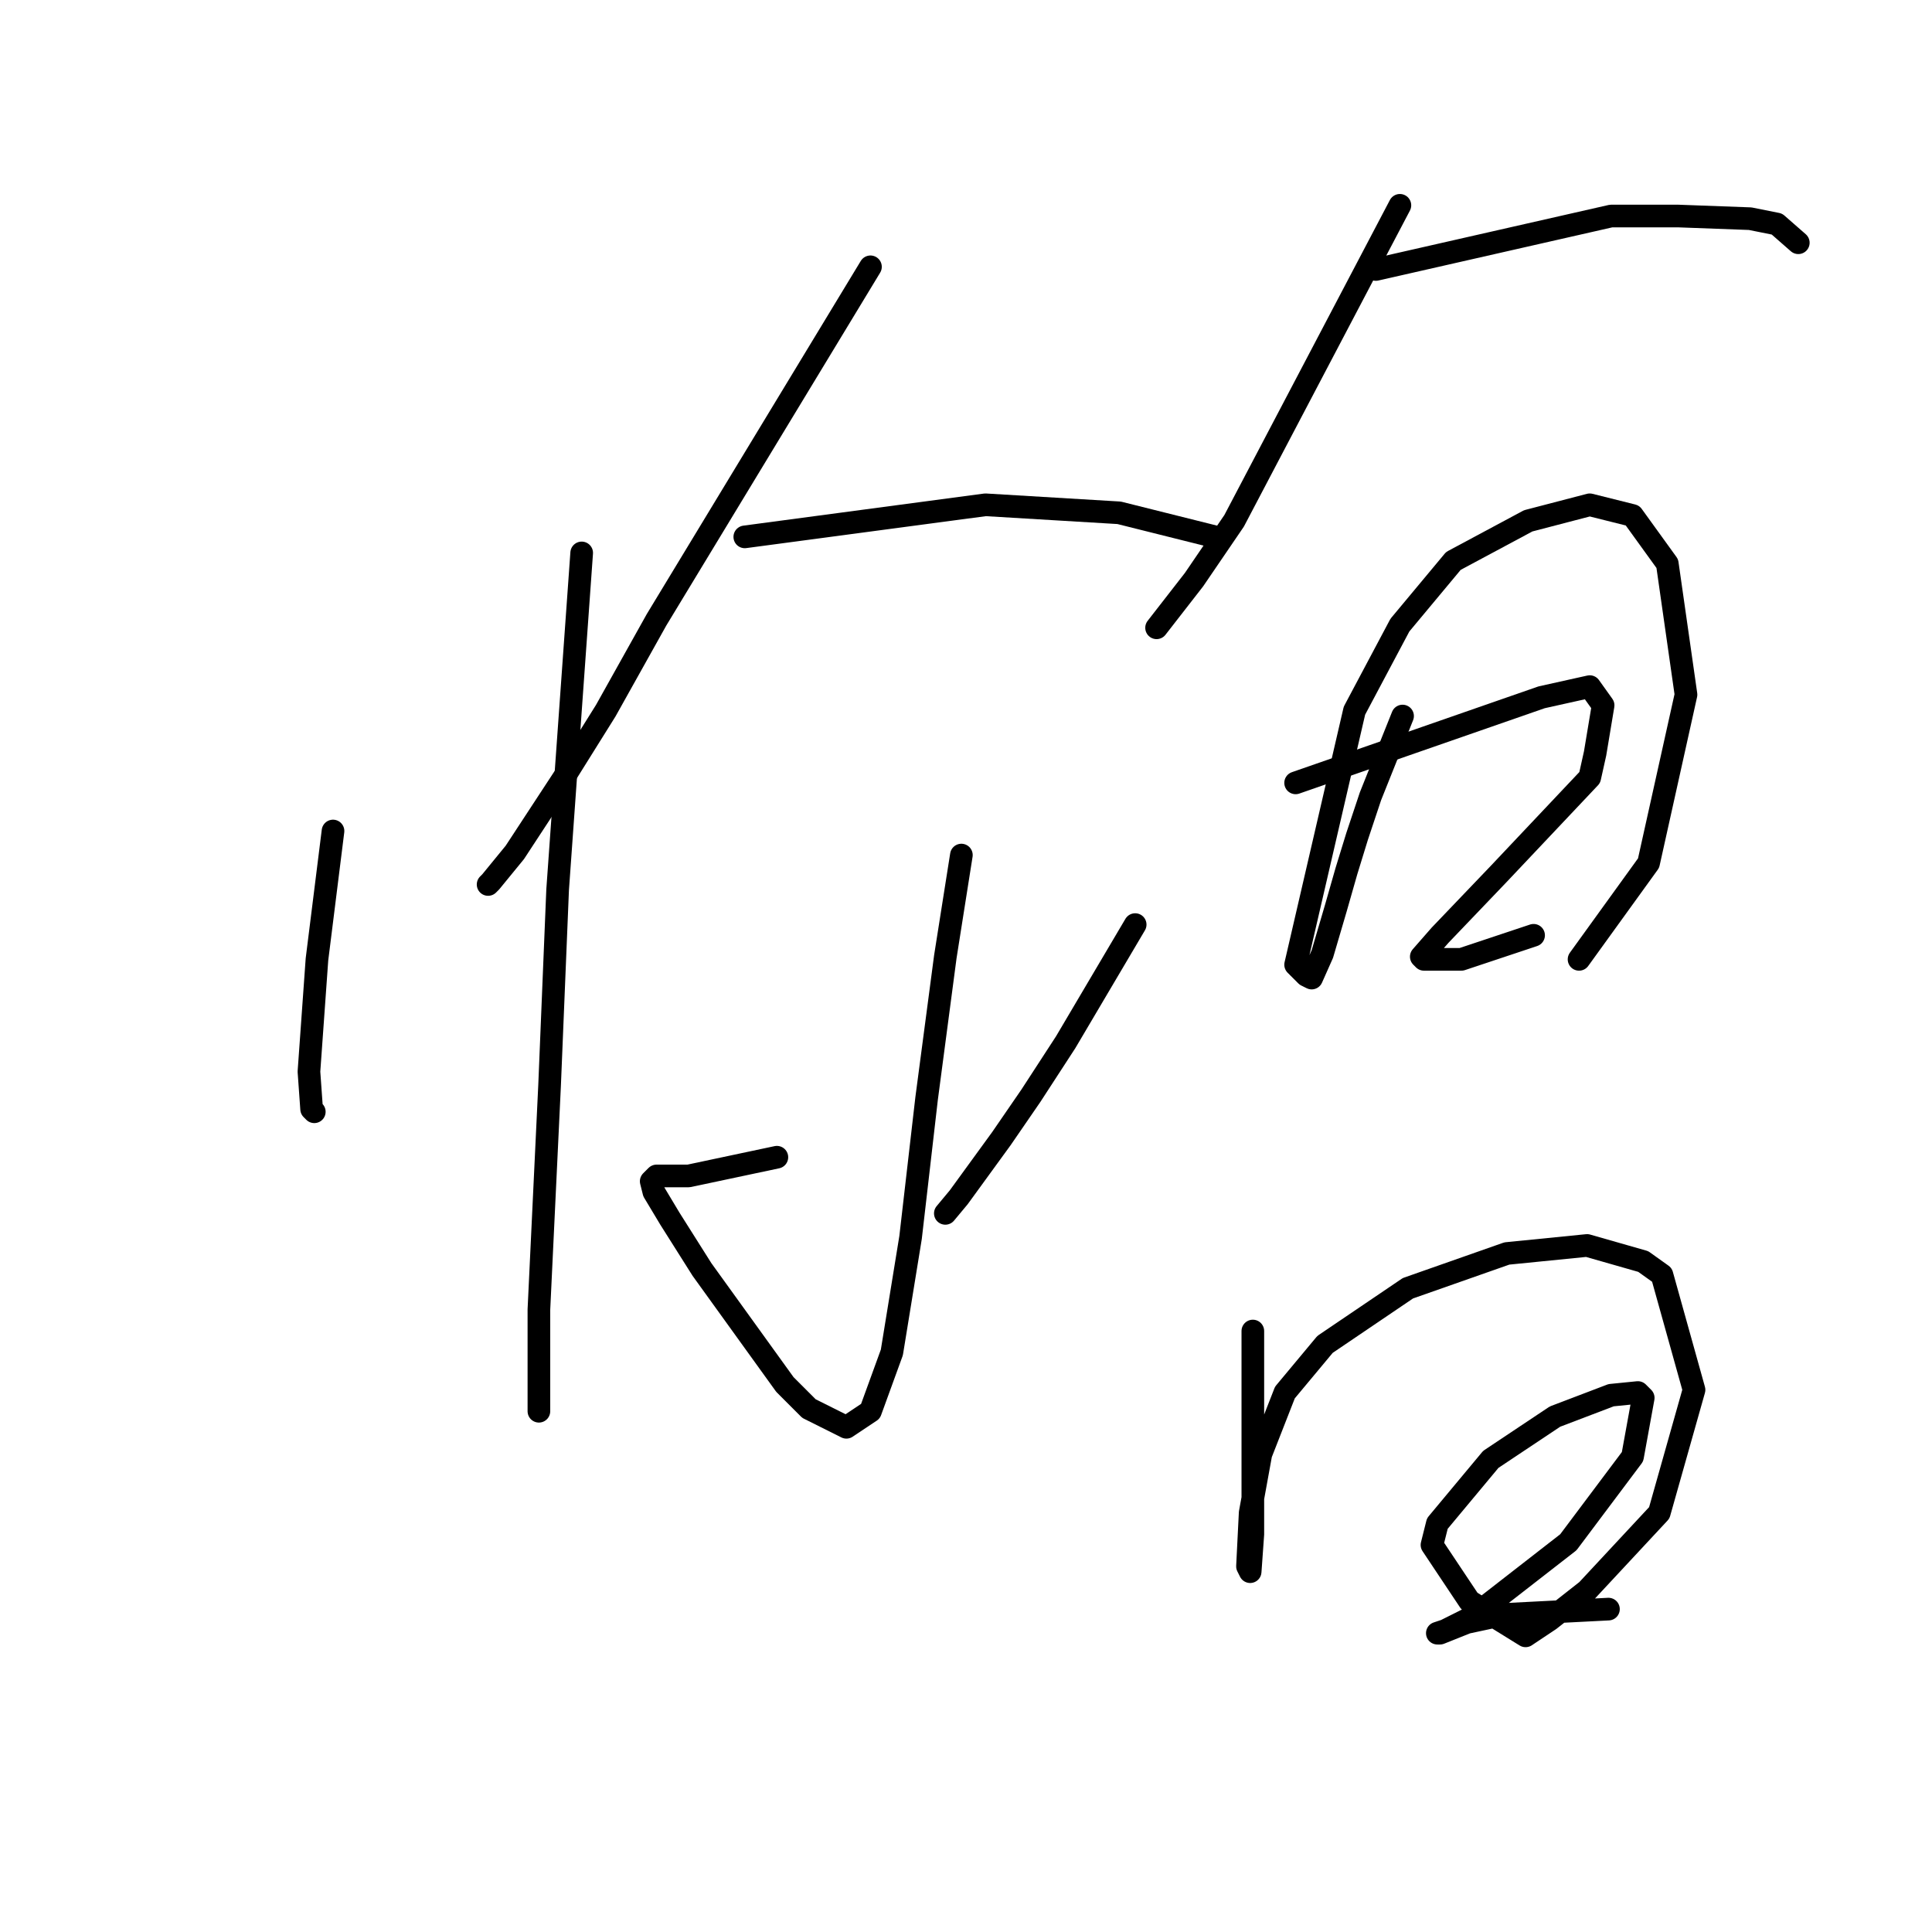<?xml version="1.0" standalone="no"?>
    <svg width="256" height="256" xmlns="http://www.w3.org/2000/svg" version="1.1">
    <polyline stroke="black" stroke-width="3" stroke-linecap="round" fill="transparent" stroke-linejoin="round" points="44.126 110.113 43.063 118.616 42 127.119 40.937 142 41.291 146.96 41.646 147.315 41.646 147.315 " />
        <polyline stroke="black" stroke-width="3" stroke-linecap="round" fill="transparent" stroke-linejoin="round" points="77.076 73.265 76.013 88.146 74.95 103.027 73.888 117.907 72.825 143.772 71.407 173.533 71.407 183.454 71.407 186.997 71.407 186.997 " />
        <polyline stroke="black" stroke-width="3" stroke-linecap="round" fill="transparent" stroke-linejoin="round" points="115.341 35.354 101.169 58.739 86.997 82.123 80.265 94.169 74.95 102.672 68.219 112.947 65.03 116.845 64.676 117.199 64.676 117.199 " />
        <polyline stroke="black" stroke-width="3" stroke-linecap="round" fill="transparent" stroke-linejoin="round" points="98.689 71.139 114.633 69.013 130.576 66.888 148.292 67.95 158.212 70.431 161.047 71.139 161.047 71.139 " />
        <polyline stroke="black" stroke-width="3" stroke-linecap="round" fill="transparent" stroke-linejoin="round" points="127.388 113.301 126.325 120.033 125.262 126.765 122.782 145.543 120.656 163.967 118.176 179.202 115.341 186.997 112.152 189.123 107.192 186.643 104.003 183.454 93.02 168.219 88.768 161.487 86.643 157.944 86.288 156.527 86.997 155.818 91.248 155.818 102.941 153.338 102.941 153.338 " />
        <polyline stroke="black" stroke-width="3" stroke-linecap="round" fill="transparent" stroke-linejoin="round" points="150.417 122.513 145.811 130.308 141.206 138.103 136.599 145.189 132.702 150.858 127.033 158.652 125.262 160.778 125.262 160.778 " />
        <polyline stroke="black" stroke-width="3" stroke-linecap="round" fill="transparent" stroke-linejoin="round" points="185.494 27.205 174.51 48.109 163.527 69.013 158.212 76.808 153.252 83.186 153.252 83.186 " />
        <polyline stroke="black" stroke-width="3" stroke-linecap="round" fill="transparent" stroke-linejoin="round" points="182.305 35.709 197.894 32.166 213.484 28.623 222.341 28.623 231.908 28.977 235.451 29.686 238.285 32.166 238.285 32.166 " />
        <polyline stroke="black" stroke-width="3" stroke-linecap="round" fill="transparent" stroke-linejoin="round" points="185.848 94.878 183.722 100.192 181.596 105.507 179.825 110.821 178.407 115.427 176.99 120.388 175.219 126.411 173.802 129.599 173.093 129.245 172.384 128.537 171.676 127.828 179.47 94.169 185.494 82.831 192.58 74.328 202.5 69.013 210.649 66.888 216.318 68.305 220.924 74.682 223.404 92.043 218.444 114.364 209.232 127.119 209.232 127.119 " />
        <polyline stroke="black" stroke-width="3" stroke-linecap="round" fill="transparent" stroke-linejoin="round" points="171.676 103.735 187.974 98.066 204.272 92.397 210.649 90.98 212.421 93.46 211.358 99.838 210.649 103.027 198.603 115.782 190.808 123.931 188.328 126.765 188.682 127.119 193.643 127.119 203.209 123.931 203.209 123.931 " />
        <polyline stroke="black" stroke-width="3" stroke-linecap="round" fill="transparent" stroke-linejoin="round" points="166.007 176.368 166.007 182.037 166.007 187.706 166.007 193.729 166.007 203.295 165.653 208.255 165.298 207.547 165.653 200.46 167.07 192.666 170.258 184.517 175.573 178.139 186.557 170.699 199.666 166.093 210.295 165.03 217.735 167.156 220.215 168.927 224.467 184.162 219.861 200.46 210.295 210.735 205.335 214.633 202.146 216.759 194.706 212.153 189.745 204.712 190.454 201.878 197.54 193.374 206.043 187.706 213.484 184.871 217.027 184.517 217.735 185.225 216.318 193.02 207.815 204.358 195.06 214.278 191.517 216.05 190.454 216.404 190.808 216.404 194.351 214.987 199.311 213.924 213.129 213.215 213.129 213.215 " />
        </svg>